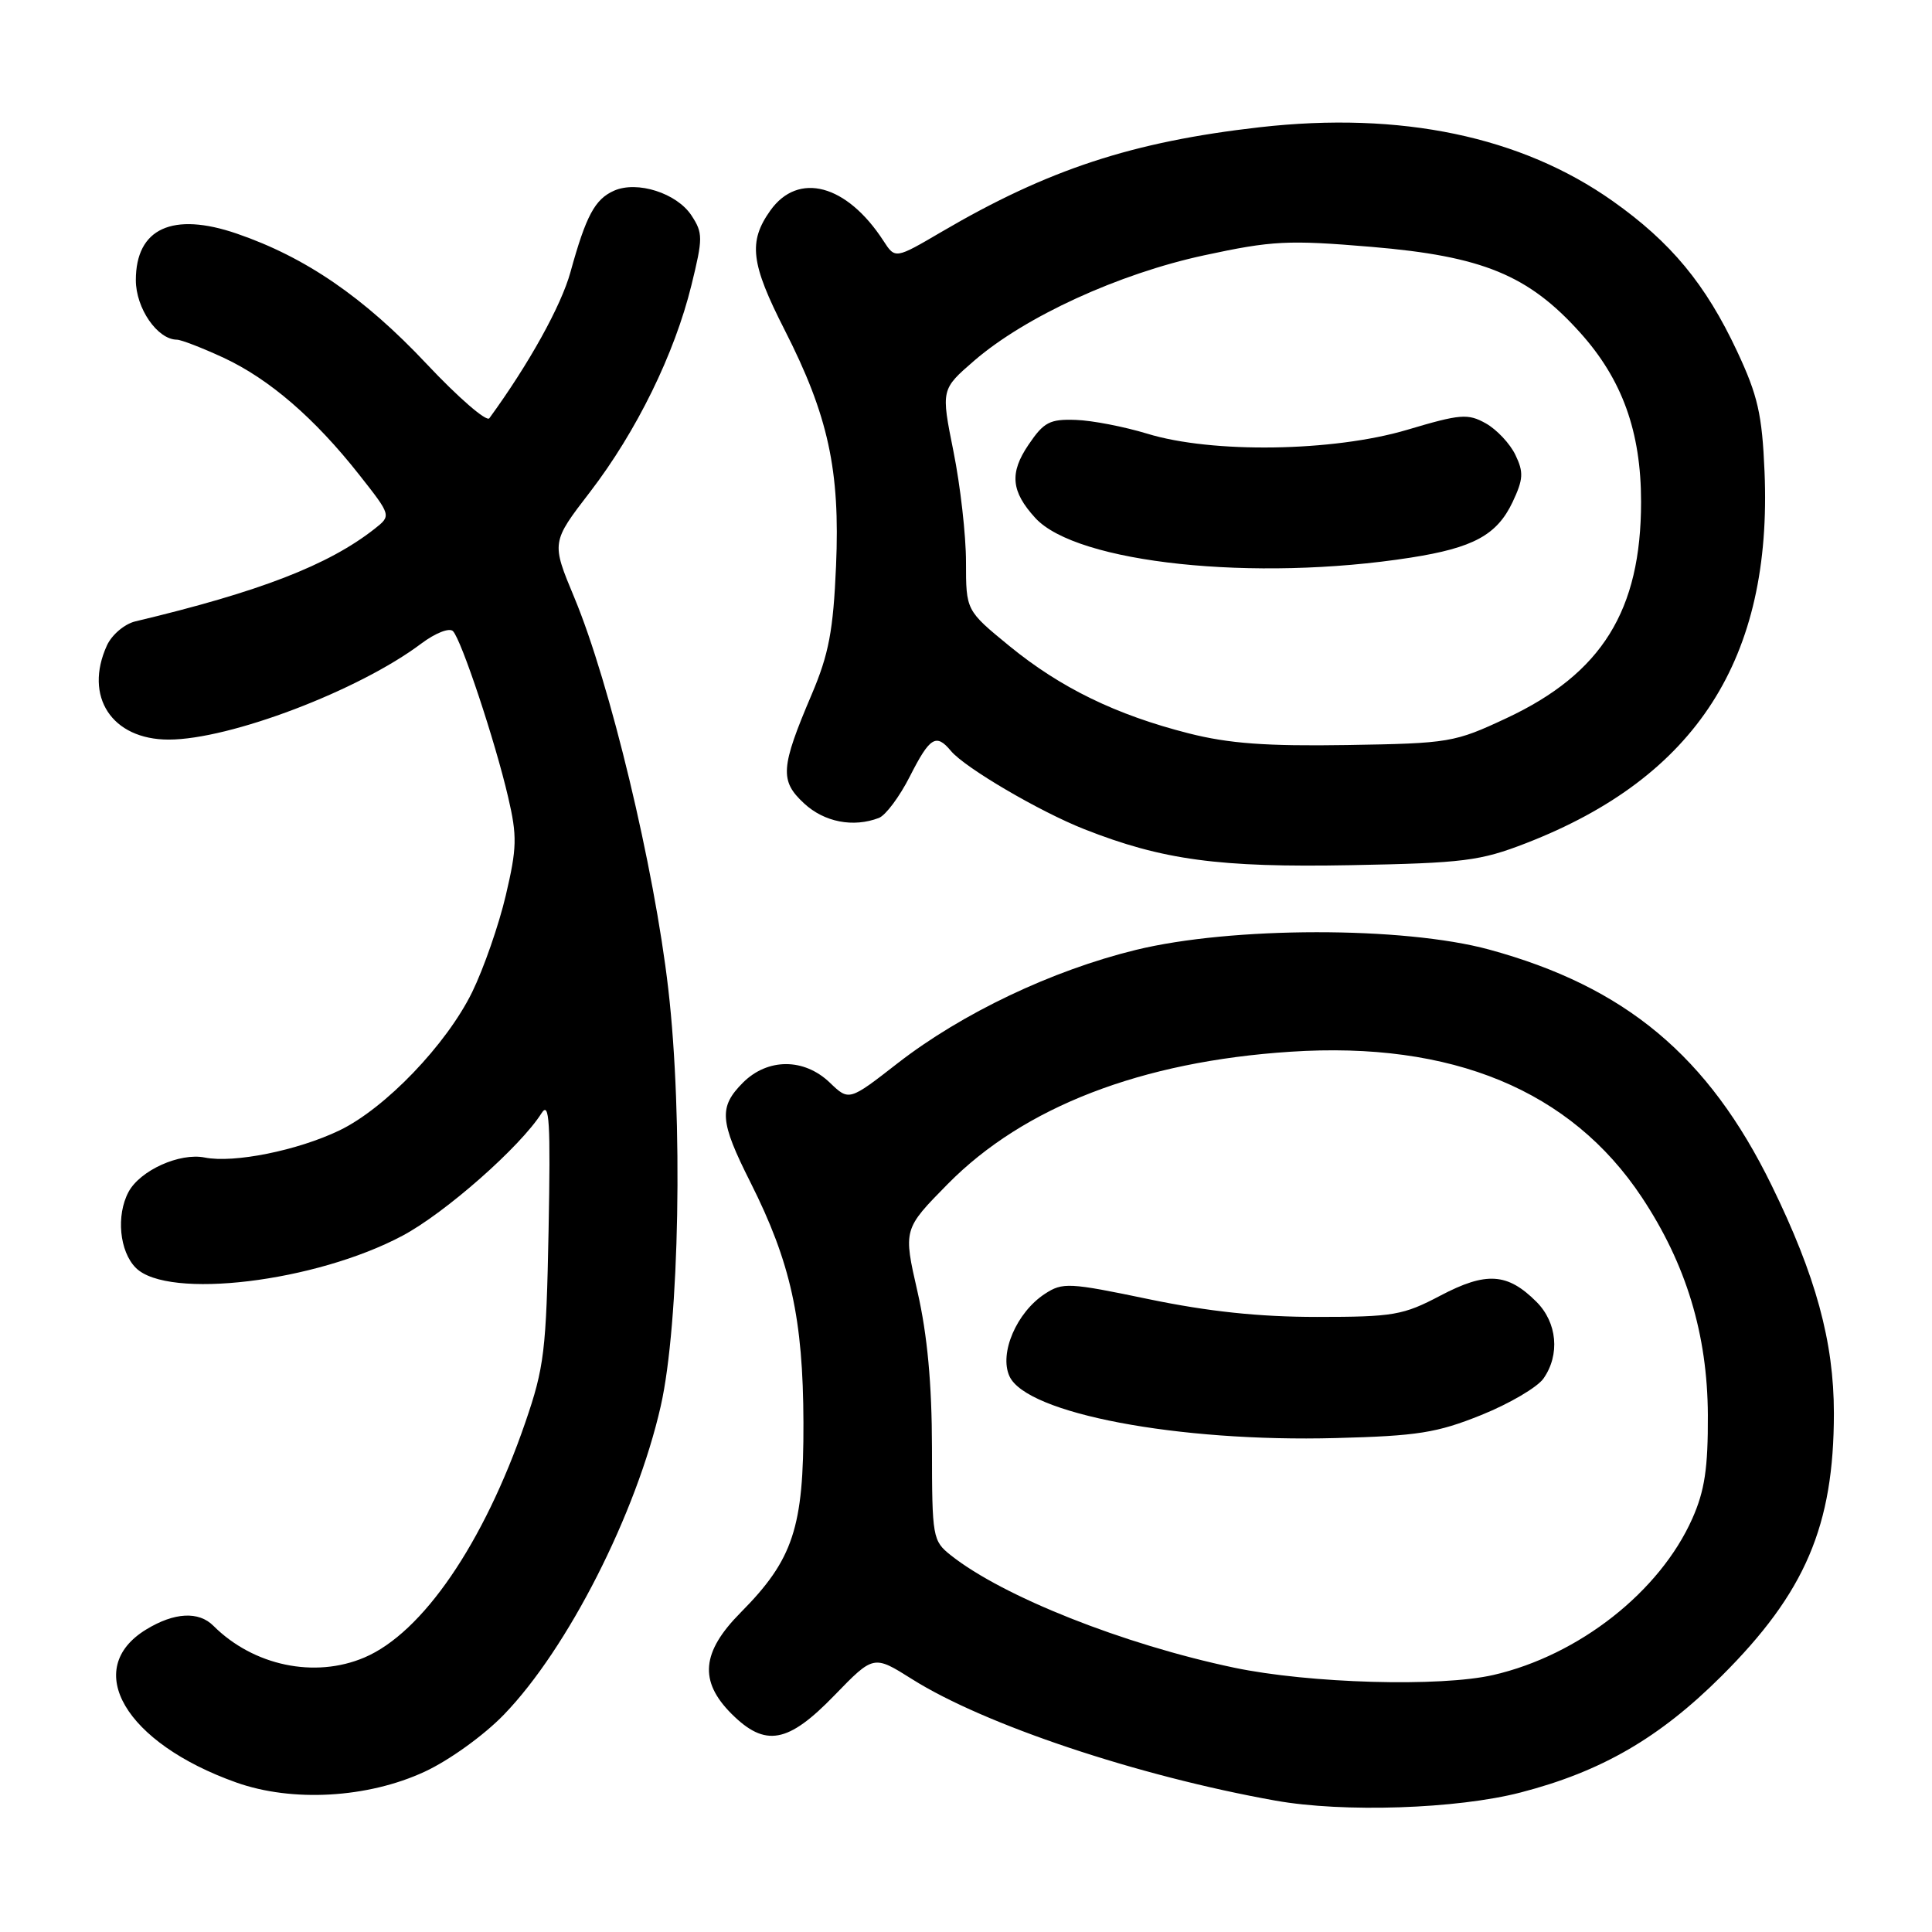 <?xml version="1.0" encoding="UTF-8" standalone="no"?>
<!DOCTYPE svg PUBLIC "-//W3C//DTD SVG 1.1//EN" "http://www.w3.org/Graphics/SVG/1.1/DTD/svg11.dtd" >
<svg xmlns="http://www.w3.org/2000/svg" xmlns:xlink="http://www.w3.org/1999/xlink" version="1.1" viewBox="0 0 256 256">
 <g >
 <path fill="currentColor"
d=" M 201.50 237.51 C 212.20 234.74 219.89 230.28 228.11 222.09 C 239.21 211.03 243.00 202.16 243.00 187.26 C 243.00 177.81 240.61 169.05 234.76 157.09 C 226.37 139.92 215.36 130.74 197.31 125.82 C 185.98 122.74 163.20 122.76 150.50 125.87 C 139.38 128.59 127.48 134.26 118.96 140.87 C 112.50 145.90 112.50 145.90 109.95 143.45 C 106.54 140.18 101.72 140.19 98.45 143.45 C 95.21 146.70 95.35 148.55 99.44 156.67 C 104.77 167.27 106.42 174.73 106.46 188.50 C 106.50 202.42 105.10 206.65 98.14 213.67 C 92.95 218.91 92.60 222.75 96.92 227.08 C 101.40 231.55 104.40 231.02 110.57 224.64 C 115.76 219.29 115.76 219.29 120.83 222.48 C 130.41 228.53 150.78 235.34 169.00 238.59 C 178.00 240.20 193.07 239.70 201.50 237.51 Z  M 56.27 234.76 C 59.51 233.26 64.11 229.95 66.77 227.20 C 75.23 218.45 84.32 200.57 87.55 186.32 C 90.04 175.36 90.53 148.11 88.55 131.04 C 86.69 114.93 80.83 90.53 76.10 79.18 C 73.05 71.86 73.05 71.86 78.19 65.18 C 84.35 57.15 89.38 46.90 91.62 37.78 C 93.15 31.55 93.15 30.88 91.63 28.56 C 89.69 25.59 84.43 23.91 81.36 25.27 C 78.82 26.40 77.65 28.59 75.59 36.05 C 74.36 40.52 70.09 48.22 64.84 55.42 C 64.47 55.93 60.72 52.68 56.50 48.19 C 48.23 39.40 40.50 34.09 31.39 30.96 C 22.86 28.03 18.00 30.26 18.00 37.12 C 18.00 40.84 20.85 44.99 23.44 45.01 C 24.02 45.02 26.81 46.10 29.64 47.41 C 35.69 50.23 41.69 55.41 47.60 62.91 C 51.86 68.32 51.86 68.32 49.64 70.07 C 43.51 74.89 34.41 78.41 17.92 82.34 C 16.50 82.68 14.82 84.11 14.17 85.52 C 11.08 92.30 14.82 98.00 22.35 98.00 C 30.45 98.00 47.54 91.51 55.83 85.27 C 57.70 83.87 59.54 83.15 60.02 83.63 C 61.14 84.78 65.61 98.21 67.33 105.62 C 68.54 110.80 68.50 112.35 67.02 118.64 C 66.10 122.57 64.09 128.33 62.57 131.45 C 59.16 138.41 51.04 146.87 44.97 149.79 C 39.43 152.45 30.99 154.15 27.14 153.38 C 23.81 152.71 18.56 155.08 17.03 157.94 C 15.37 161.05 15.83 165.83 18.00 168.00 C 22.24 172.24 41.81 169.88 53.33 163.74 C 58.99 160.73 68.96 151.94 71.76 147.50 C 72.80 145.86 72.96 148.63 72.69 163.00 C 72.38 179.00 72.12 181.18 69.60 188.50 C 64.08 204.53 55.98 216.36 48.28 219.63 C 41.70 222.43 33.58 220.72 28.28 215.43 C 26.33 213.47 23.10 213.64 19.38 215.91 C 10.81 221.13 16.59 230.96 31.31 236.19 C 38.73 238.83 48.73 238.26 56.27 234.76 Z  M 202.20 111.73 C 224.77 102.97 234.86 87.26 233.81 62.50 C 233.49 54.91 232.92 52.41 230.18 46.56 C 226.00 37.64 221.41 32.10 213.69 26.64 C 201.56 18.07 185.63 14.74 166.92 16.86 C 150.04 18.78 138.86 22.46 124.78 30.71 C 118.62 34.32 118.62 34.32 117.06 31.91 C 112.20 24.42 105.77 22.70 102.07 27.90 C 99.13 32.04 99.47 34.89 103.97 43.72 C 109.75 55.07 111.33 62.31 110.78 74.99 C 110.41 83.58 109.82 86.68 107.56 92.00 C 103.42 101.72 103.30 103.45 106.54 106.45 C 109.22 108.94 113.06 109.68 116.46 108.38 C 117.36 108.03 119.20 105.56 120.56 102.88 C 123.21 97.66 124.04 97.14 126.00 99.50 C 127.85 101.73 137.76 107.54 143.67 109.87 C 154.04 113.96 161.53 114.97 179.00 114.64 C 193.96 114.36 196.13 114.08 202.20 111.73 Z  M 163.50 220.97 C 148.86 217.89 132.90 211.56 126.00 206.09 C 123.58 204.17 123.50 203.73 123.49 191.81 C 123.48 183.36 122.88 176.89 121.58 171.19 C 119.68 162.88 119.68 162.88 125.59 156.88 C 135.67 146.66 151.24 140.65 170.99 139.36 C 192.40 137.95 208.14 144.47 217.54 158.63 C 223.43 167.50 226.25 176.81 226.30 187.50 C 226.33 194.54 225.88 197.53 224.24 201.22 C 219.93 210.91 209.22 219.33 197.89 221.94 C 190.86 223.56 173.49 223.07 163.50 220.97 Z  M 196.27 187.50 C 200.00 186.00 203.71 183.82 204.52 182.66 C 206.73 179.51 206.34 175.25 203.59 172.50 C 199.75 168.66 196.94 168.48 190.87 171.67 C 185.92 174.28 184.64 174.50 174.50 174.50 C 166.83 174.50 160.08 173.78 152.23 172.15 C 141.64 169.94 140.80 169.90 138.44 171.45 C 134.70 173.90 132.37 179.33 133.76 182.36 C 136.01 187.30 156.08 191.11 177.00 190.55 C 187.83 190.27 190.41 189.86 196.27 187.50 Z  M 157.50 97.17 C 147.87 94.72 140.54 91.15 133.75 85.60 C 128.00 80.89 128.00 80.89 128.00 74.47 C 128.00 70.93 127.25 64.34 126.34 59.82 C 124.69 51.60 124.69 51.60 129.09 47.79 C 135.86 41.95 148.23 36.27 159.56 33.83 C 168.57 31.89 170.64 31.78 181.72 32.71 C 196.44 33.95 202.52 36.44 209.38 44.08 C 214.96 50.28 217.45 57.21 217.45 66.50 C 217.45 80.89 212.26 89.24 199.64 95.15 C 192.72 98.39 192.07 98.50 178.50 98.72 C 167.80 98.89 162.85 98.53 157.50 97.17 Z  M 186.91 73.89 C 195.23 72.59 198.35 70.89 200.42 66.54 C 201.85 63.51 201.91 62.58 200.80 60.28 C 200.09 58.79 198.32 56.91 196.88 56.10 C 194.50 54.77 193.51 54.85 186.43 56.96 C 176.64 59.86 160.58 60.10 152.00 57.46 C 148.97 56.54 144.72 55.71 142.55 55.64 C 139.10 55.52 138.31 55.93 136.29 58.92 C 133.74 62.67 133.97 65.12 137.18 68.63 C 142.66 74.63 166.24 77.12 186.91 73.89 Z "/>
</g>
</svg>